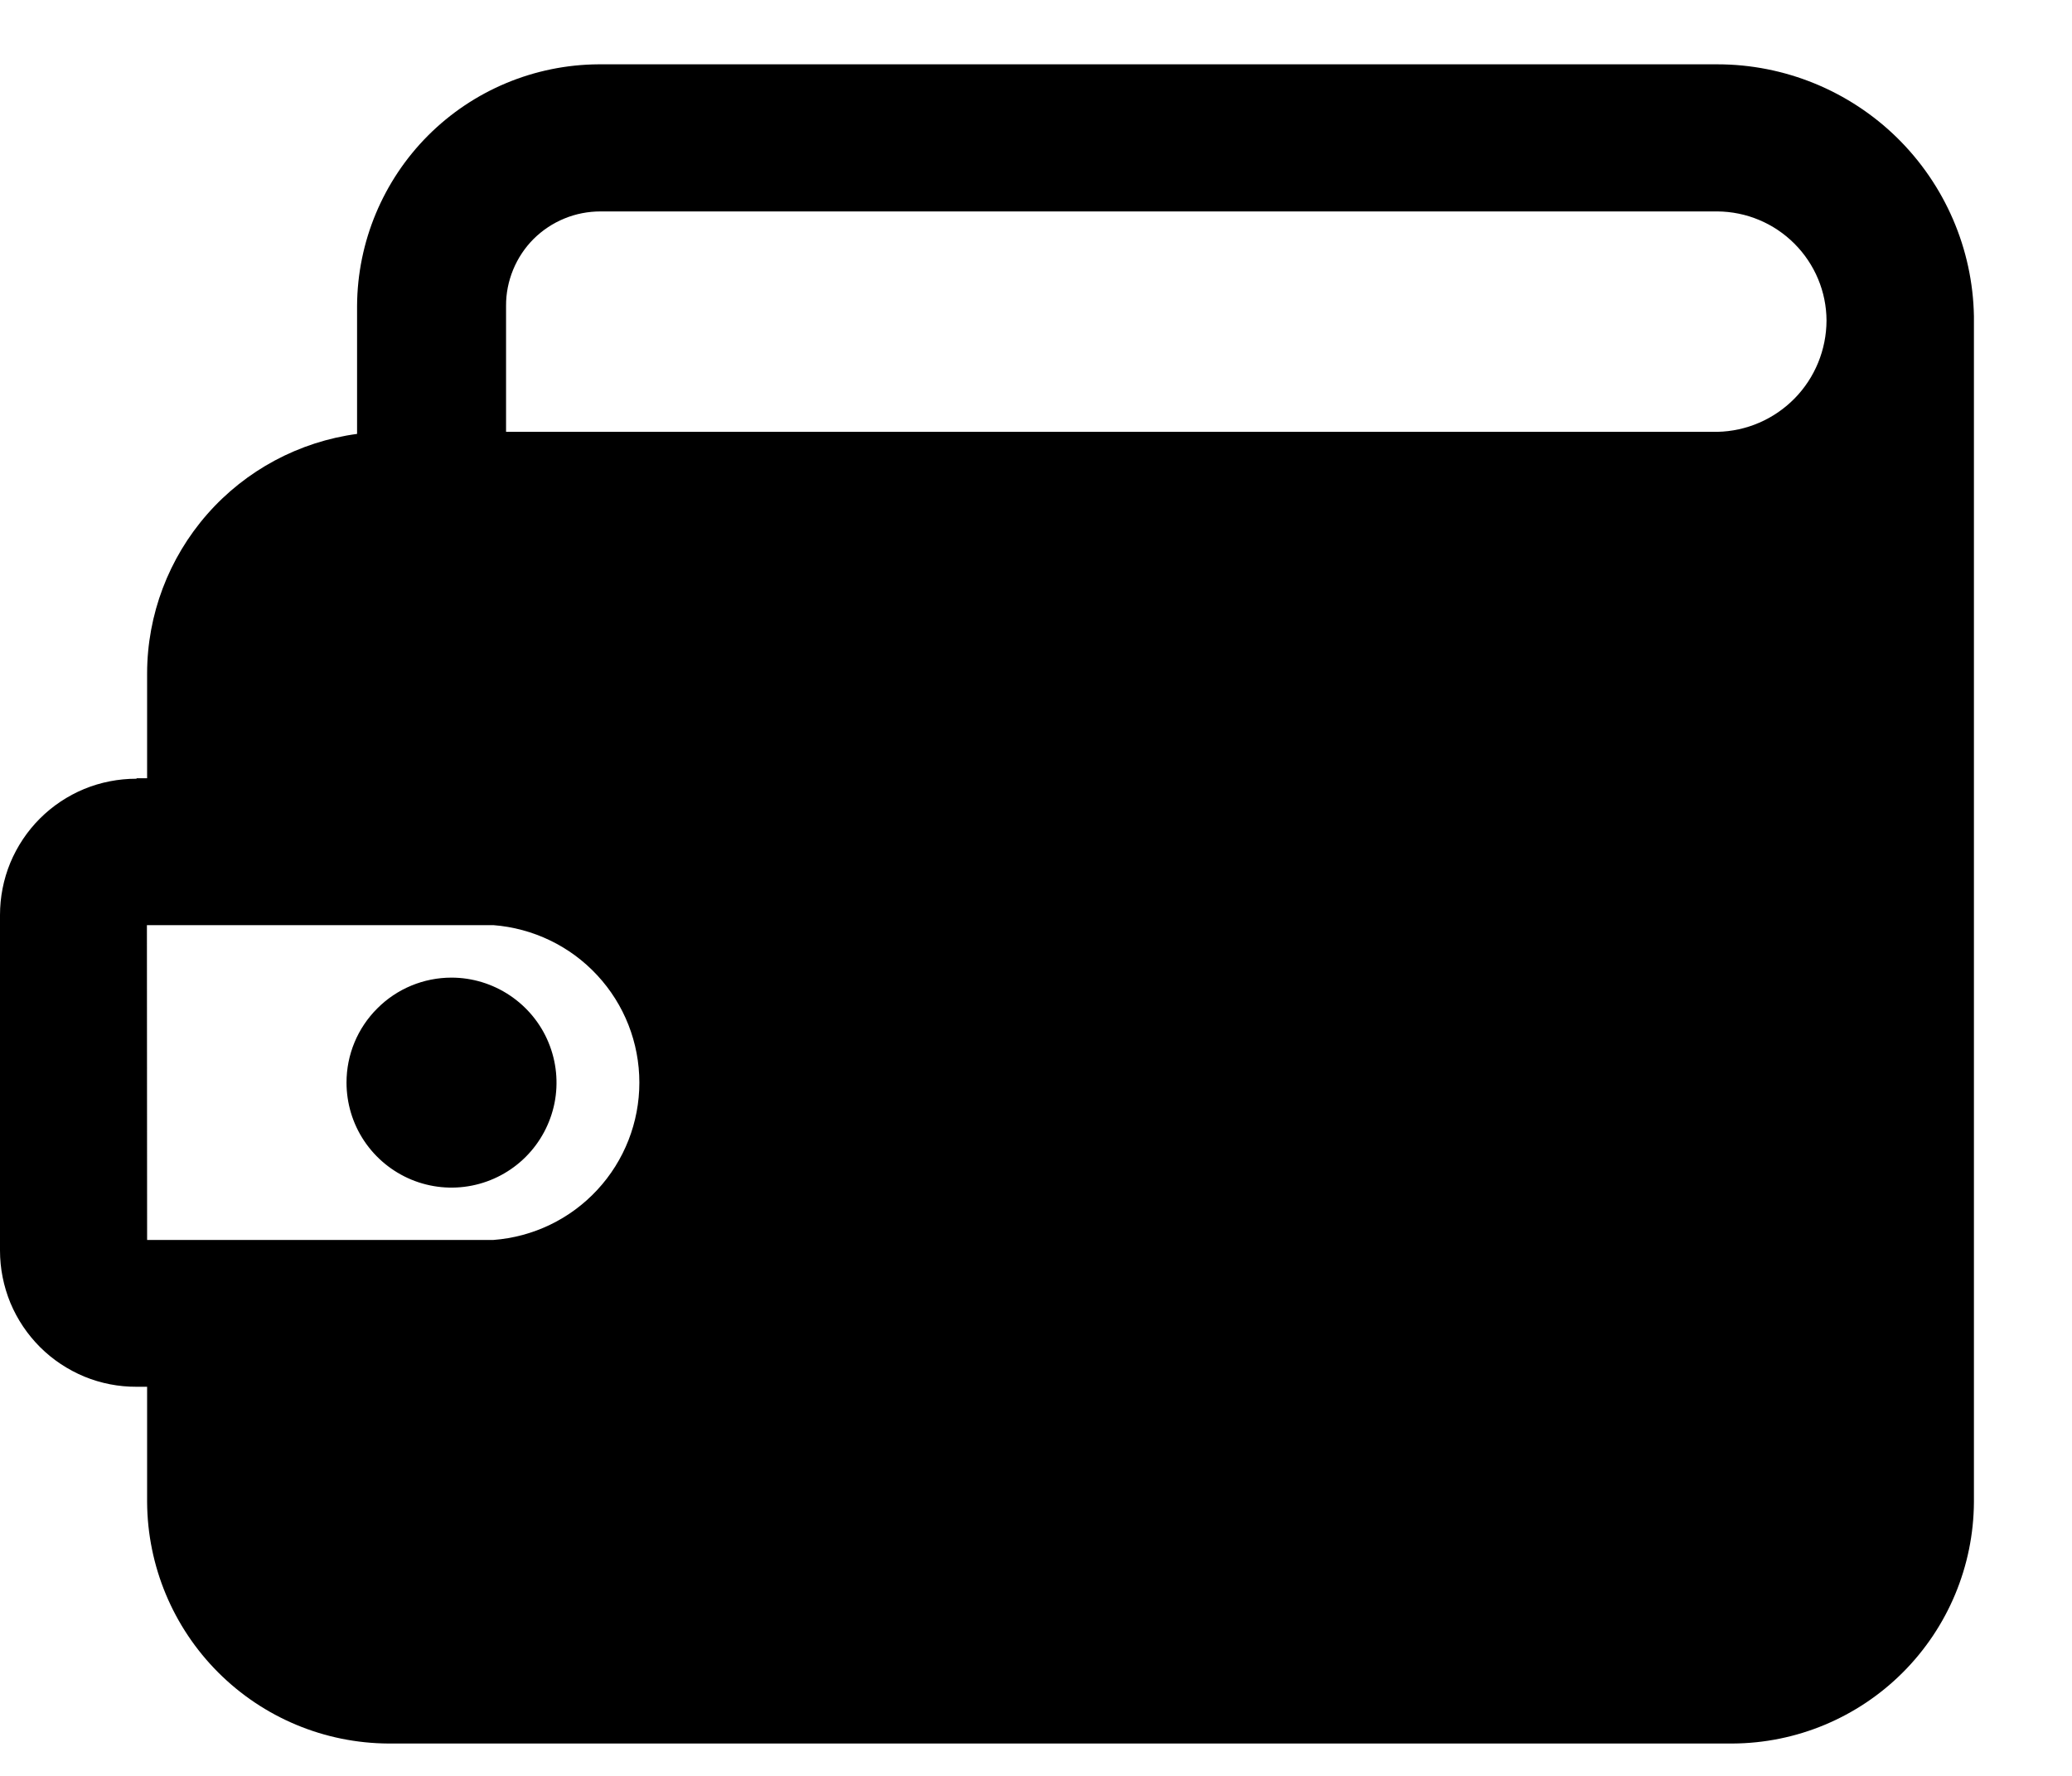 <svg width="21" height="18" viewBox="0 0 21 18" fill="none" xmlns="http://www.w3.org/2000/svg">
<path fill-rule="evenodd" clip-rule="evenodd" d="M1.385 7.888H1.491V6.824C1.492 6.231 1.709 5.658 2.1 5.212C2.491 4.766 3.031 4.477 3.619 4.398V3.098C3.623 2.451 3.882 1.831 4.339 1.373C4.797 0.915 5.417 0.656 6.065 0.652H17.406C18.087 0.652 18.742 0.92 19.228 1.397C19.714 1.875 19.994 2.524 20.006 3.205V15.226C20.002 15.874 19.743 16.494 19.285 16.952C18.827 17.41 18.207 17.669 17.559 17.672H3.938C3.29 17.669 2.67 17.41 2.212 16.952C1.754 16.494 1.495 15.874 1.491 15.226V14.056H1.385C1.203 14.057 1.023 14.022 0.855 13.953C0.687 13.883 0.534 13.782 0.406 13.654C0.277 13.525 0.175 13.373 0.105 13.205C0.036 13.037 -0 12.857 3.27578e-06 12.675V9.275C-0 9.094 0.035 8.914 0.104 8.746C0.174 8.578 0.276 8.425 0.404 8.297C0.533 8.168 0.685 8.067 0.853 7.997C1.021 7.928 1.201 7.893 1.383 7.893L1.385 7.888ZM3.512 10.972C3.512 11.183 3.574 11.389 3.691 11.564C3.808 11.739 3.974 11.875 4.168 11.956C4.363 12.037 4.577 12.058 4.783 12.017C4.989 11.976 5.179 11.875 5.328 11.726C5.477 11.577 5.578 11.388 5.62 11.181C5.661 10.975 5.64 10.761 5.559 10.566C5.479 10.372 5.342 10.206 5.167 10.089C4.992 9.972 4.786 9.909 4.576 9.909C4.294 9.909 4.023 10.021 3.824 10.221C3.624 10.42 3.512 10.69 3.512 10.972ZM18.512 3.249C18.511 2.956 18.393 2.676 18.186 2.469C17.979 2.262 17.699 2.145 17.406 2.143H6.087C5.961 2.143 5.836 2.167 5.72 2.215C5.603 2.263 5.498 2.333 5.408 2.422C5.319 2.511 5.249 2.617 5.201 2.733C5.153 2.85 5.128 2.974 5.129 3.1V4.377H17.406C17.701 4.371 17.982 4.249 18.189 4.038C18.395 3.828 18.511 3.544 18.512 3.249ZM1.491 12.568H5C5.402 12.538 5.779 12.357 6.053 12.061C6.328 11.765 6.48 11.376 6.48 10.973C6.48 10.569 6.328 10.181 6.053 9.885C5.779 9.589 5.402 9.408 5 9.377H1.489L1.491 12.568Z" fill="currentColor"/>
</svg>
